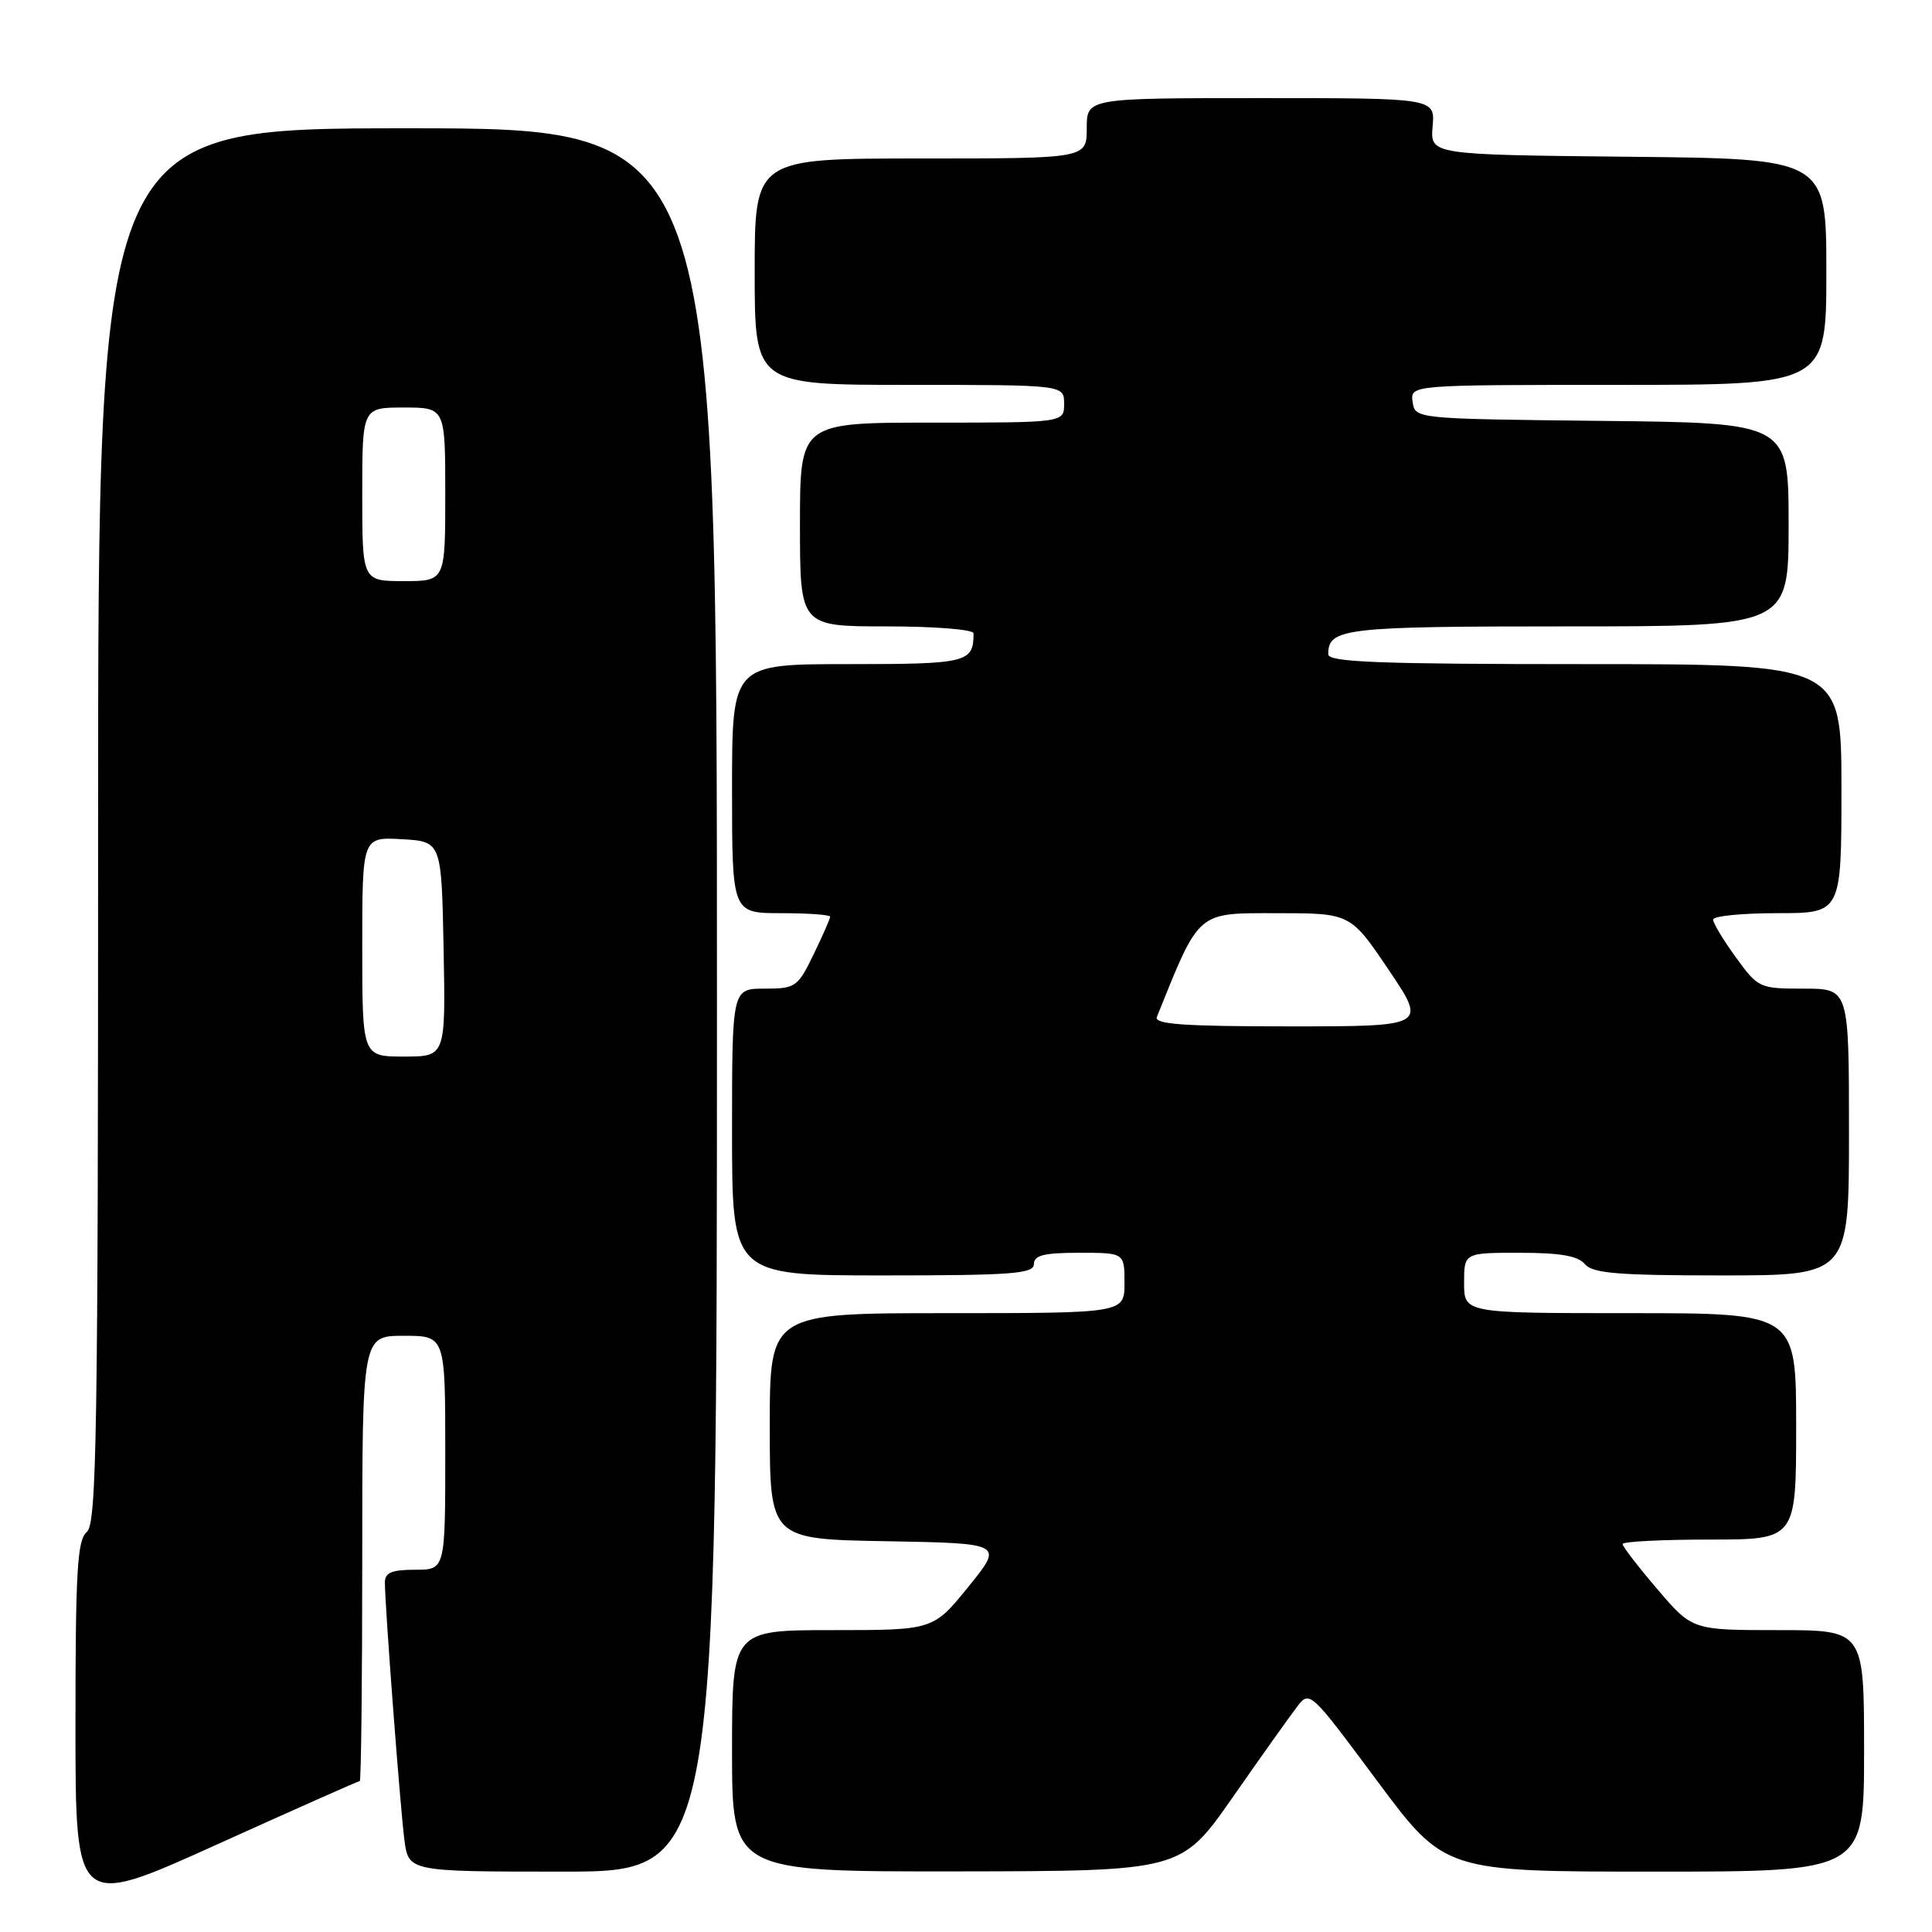 <?xml version="1.0" encoding="UTF-8" standalone="no"?>
<!DOCTYPE svg PUBLIC "-//W3C//DTD SVG 1.1//EN" "http://www.w3.org/Graphics/SVG/1.1/DTD/svg11.dtd" >
<svg xmlns="http://www.w3.org/2000/svg" xmlns:xlink="http://www.w3.org/1999/xlink" version="1.1" viewBox="0 0 256 256">
 <g >
 <path fill="currentColor"
d=" M 47.67 236.00 C 47.85 236.00 48.00 222.72 48.00 206.50 C 48.00 177.00 48.00 177.00 53.50 177.00 C 59.00 177.00 59.00 177.00 59.00 192.50 C 59.00 208.00 59.00 208.00 55.00 208.00 C 51.91 208.00 51.00 208.38 51.00 209.69 C 51.00 212.74 53.02 239.40 53.58 243.75 C 54.12 248.00 54.12 248.00 74.56 248.00 C 95.00 248.00 95.00 248.00 95.00 132.50 C 95.00 17.00 95.00 17.00 54.00 17.00 C 13.00 17.00 13.00 17.00 13.00 109.38 C 13.00 190.27 12.81 201.91 11.50 203.00 C 10.24 204.04 10.00 208.17 10.00 228.56 C 10.00 252.88 10.00 252.88 28.67 244.44 C 38.93 239.80 47.48 236.00 47.67 236.00 Z  M 163.29 238.22 C 167.02 232.87 170.86 227.48 171.81 226.23 C 173.54 223.95 173.54 223.95 182.48 235.98 C 191.42 248.00 191.42 248.00 219.21 248.00 C 247.00 248.00 247.00 248.00 247.00 232.00 C 247.00 216.00 247.00 216.00 235.62 216.00 C 224.24 216.00 224.24 216.00 219.62 210.59 C 217.08 207.62 215.00 204.92 215.00 204.59 C 215.00 204.27 220.18 204.00 226.50 204.00 C 238.00 204.00 238.00 204.00 238.00 189.00 C 238.00 174.00 238.00 174.00 216.00 174.00 C 194.00 174.00 194.00 174.00 194.00 170.00 C 194.00 166.00 194.00 166.00 201.38 166.00 C 206.72 166.00 209.10 166.41 210.00 167.50 C 211.02 168.72 214.34 169.00 228.12 169.00 C 245.00 169.00 245.00 169.00 245.00 150.00 C 245.00 131.00 245.00 131.00 239.01 131.00 C 233.13 131.00 232.96 130.92 230.01 126.85 C 228.35 124.57 227.00 122.32 227.00 121.85 C 227.00 121.38 230.82 121.00 235.50 121.00 C 244.00 121.00 244.00 121.00 244.00 104.50 C 244.00 88.00 244.00 88.00 210.00 88.00 C 182.77 88.00 176.00 87.74 176.00 86.70 C 176.00 83.24 178.02 83.00 207.70 83.00 C 237.00 83.00 237.00 83.00 237.00 69.52 C 237.00 56.03 237.00 56.03 212.25 55.77 C 187.50 55.50 187.50 55.50 187.18 53.25 C 186.86 51.00 186.86 51.00 214.43 51.00 C 242.00 51.00 242.00 51.00 242.00 36.02 C 242.00 21.03 242.00 21.03 215.75 20.77 C 189.51 20.50 189.51 20.50 189.83 16.75 C 190.15 13.00 190.15 13.00 167.08 13.00 C 144.00 13.00 144.00 13.00 144.00 17.00 C 144.00 21.00 144.00 21.00 122.00 21.00 C 100.00 21.00 100.00 21.00 100.00 36.00 C 100.00 51.00 100.00 51.00 120.50 51.00 C 141.00 51.00 141.00 51.00 141.00 53.50 C 141.00 56.00 141.00 56.00 123.50 56.00 C 106.00 56.00 106.00 56.00 106.00 69.50 C 106.00 83.00 106.00 83.00 117.50 83.00 C 123.83 83.00 129.00 83.41 129.00 83.92 C 129.00 87.80 128.18 88.00 112.39 88.00 C 97.00 88.00 97.00 88.00 97.00 104.50 C 97.00 121.00 97.00 121.00 103.50 121.00 C 107.08 121.00 110.00 121.21 110.00 121.47 C 110.00 121.73 109.01 123.98 107.80 126.47 C 105.70 130.80 105.41 131.00 101.30 131.00 C 97.00 131.00 97.00 131.00 97.00 150.00 C 97.00 169.00 97.00 169.00 117.00 169.00 C 134.11 169.00 137.00 168.78 137.00 167.50 C 137.00 166.33 138.33 166.00 143.00 166.00 C 149.00 166.00 149.00 166.00 149.00 170.00 C 149.00 174.00 149.00 174.00 125.50 174.00 C 102.00 174.00 102.00 174.00 102.00 188.97 C 102.00 203.95 102.00 203.95 117.49 204.22 C 132.98 204.50 132.98 204.50 128.32 210.25 C 123.66 216.00 123.66 216.00 110.33 216.00 C 97.00 216.00 97.00 216.00 97.00 232.00 C 97.00 248.00 97.00 248.00 126.75 247.97 C 156.50 247.93 156.50 247.93 163.29 238.22 Z  M 48.00 125.45 C 48.00 110.90 48.00 110.90 53.25 111.20 C 58.50 111.50 58.50 111.50 58.78 125.75 C 59.05 140.00 59.05 140.00 53.53 140.00 C 48.00 140.00 48.00 140.00 48.00 125.45 Z  M 48.00 65.50 C 48.00 54.00 48.00 54.00 53.50 54.00 C 59.00 54.00 59.00 54.00 59.00 65.50 C 59.00 77.00 59.00 77.00 53.50 77.00 C 48.00 77.00 48.00 77.00 48.00 65.50 Z  M 153.29 134.75 C 158.98 120.61 158.53 121.00 169.10 121.00 C 178.94 121.00 178.94 121.00 184.00 128.50 C 189.06 136.00 189.06 136.00 170.92 136.00 C 156.81 136.00 152.90 135.72 153.29 134.75 Z "/>
</g>
</svg>
